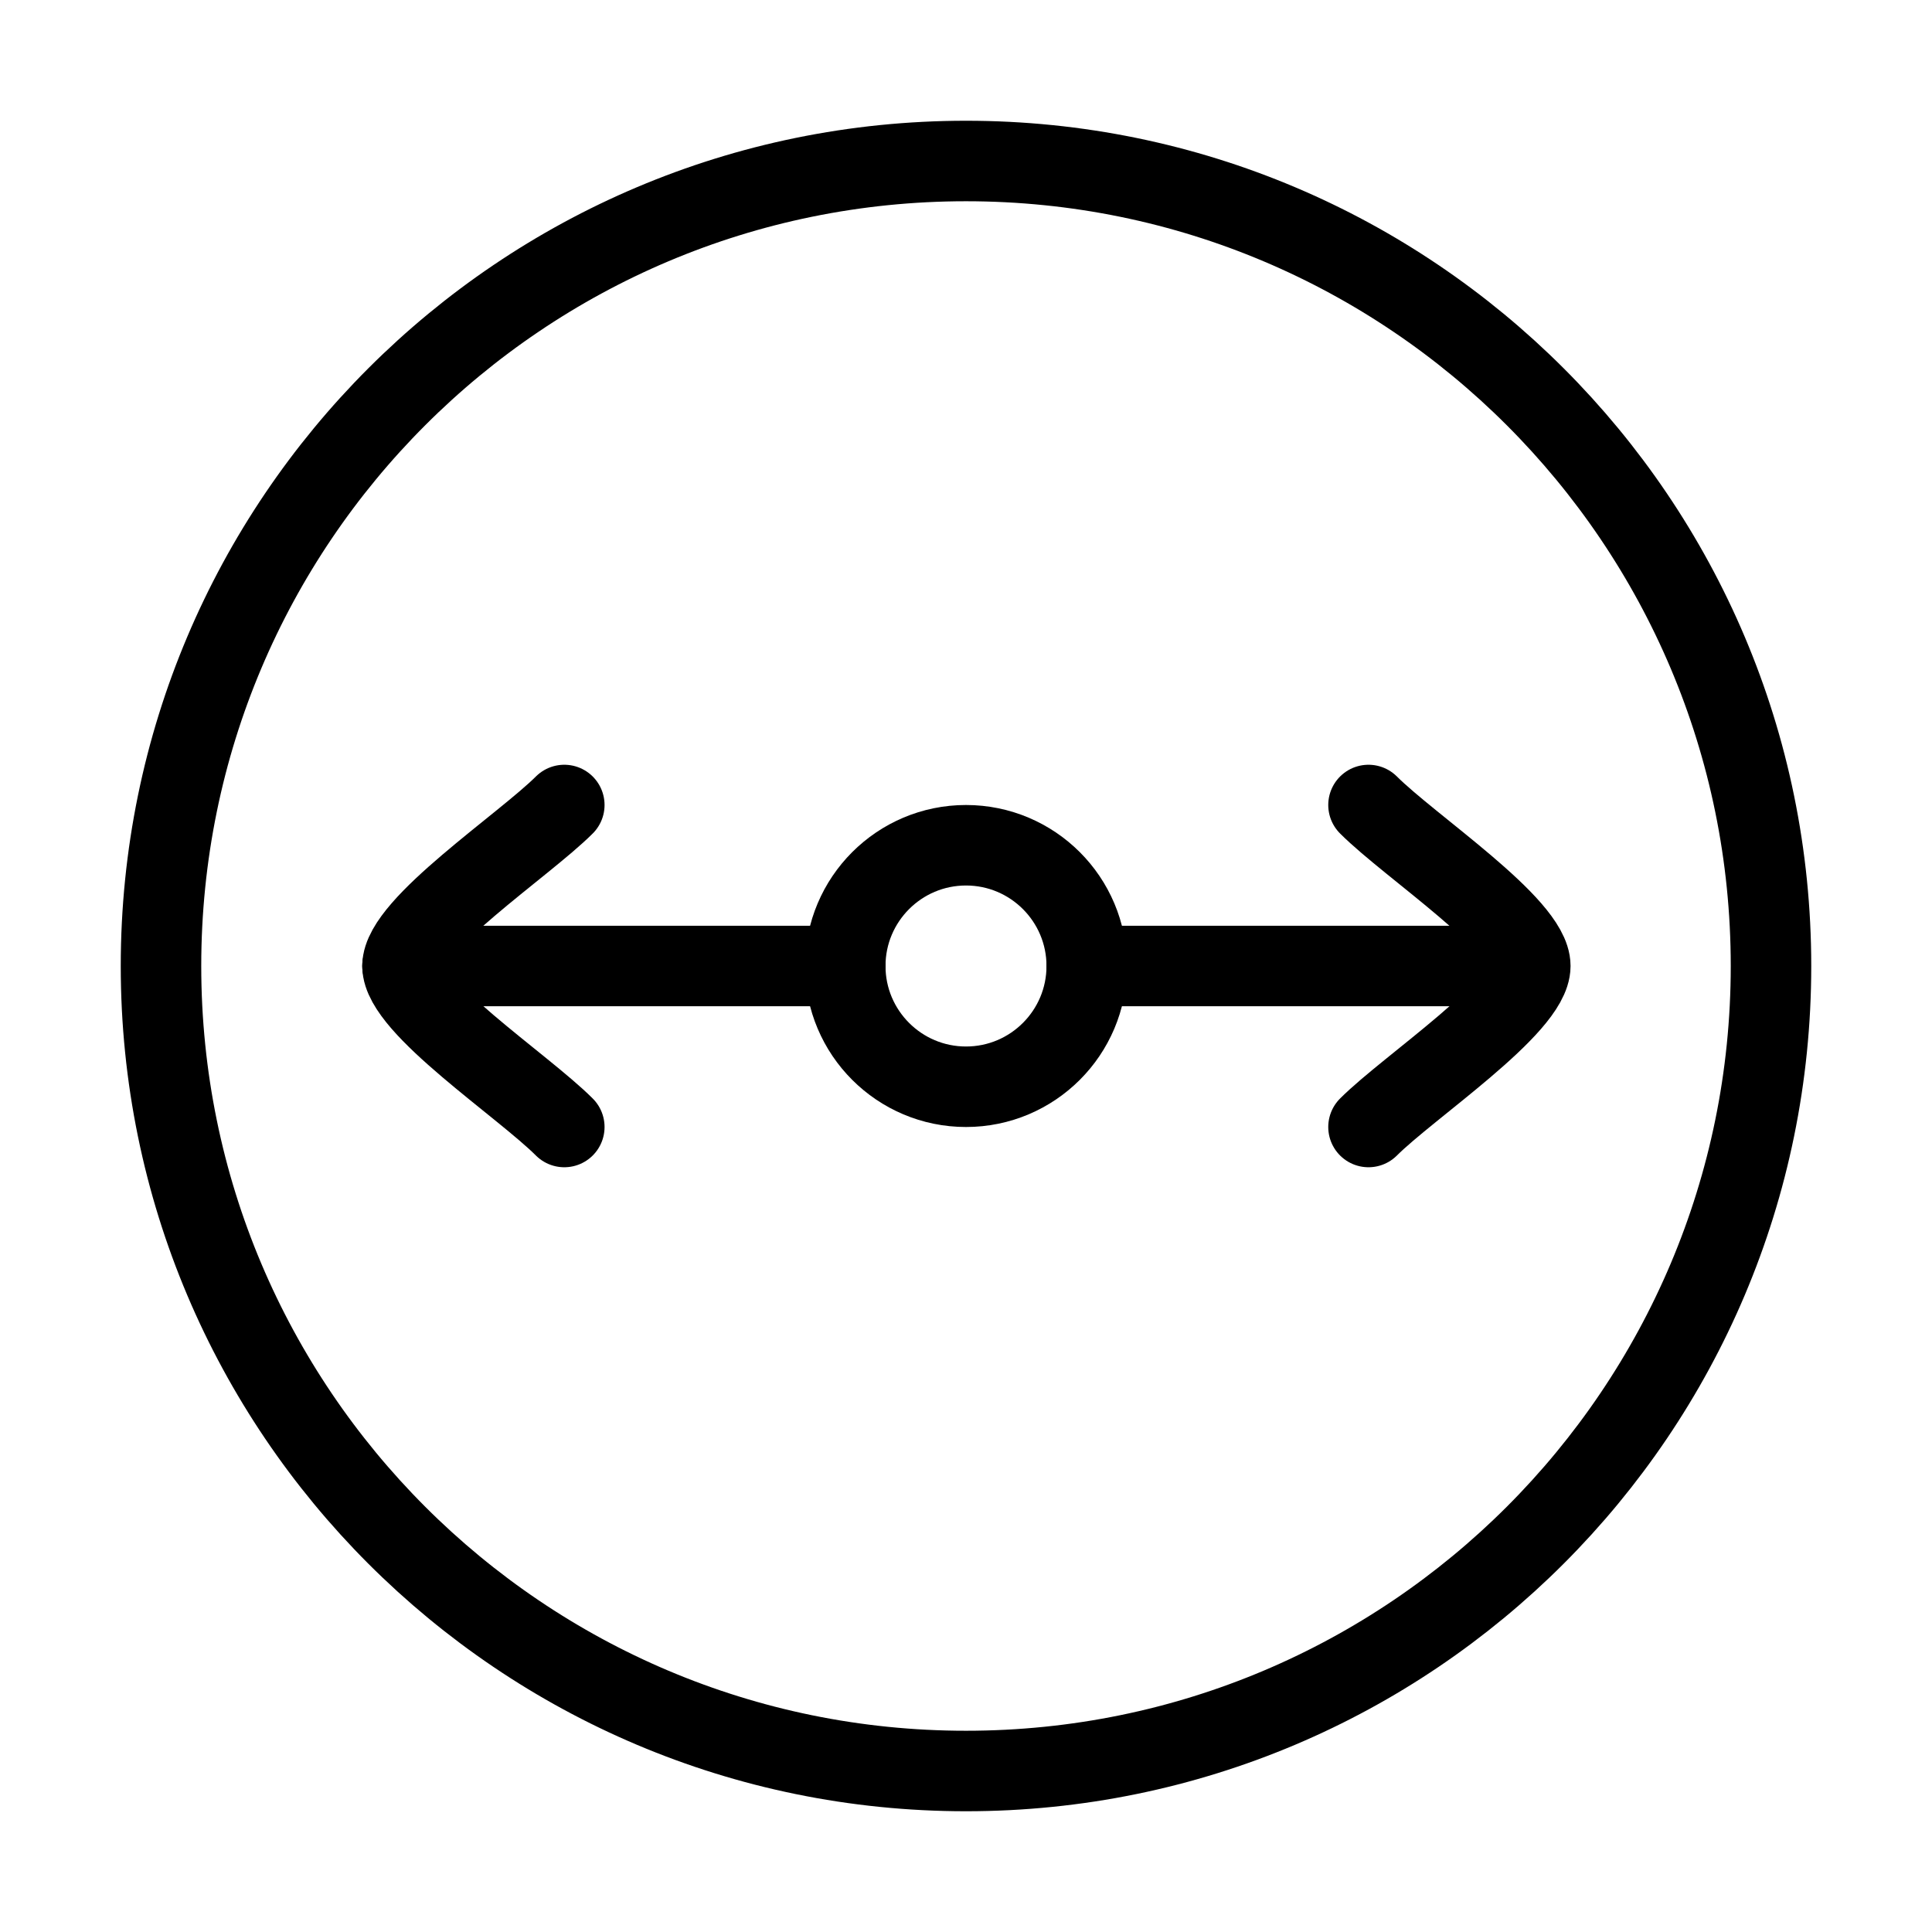 <svg xmlns="http://www.w3.org/2000/svg" viewBox="0 0 24 24" fill="none" stroke="currentColor" stroke-linecap="round" stroke-linejoin="round">
  <path d="M13.5 12H19" stroke="currentColor" key="k0" />
  <path d="M10.5 12H5" stroke="currentColor" key="k1" />
  <path d="M12 13.5C11.172 13.5 10.5 12.828 10.5 12C10.5 11.172 11.172 10.5 12 10.5C12.828 10.5 13.5 11.172 13.5 12C13.5 12.828 12.828 13.5 12 13.5Z" stroke="currentColor" key="k2" />
  <path d="M12 22C6.477 22 2 17.523 2 12C2 6.477 6.477 2 12 2C17.523 2 22 6.477 22 12C22 17.523 17.523 22 12 22Z" stroke="currentColor" key="k3" />
  <path d="M7.01 14C6.49 13.48 5 12.5 5 12C5 11.5 6.51 10.5 7.01 10" stroke="currentColor" key="k4" />
  <path d="M17 10C17.52 10.52 19.01 11.5 19.01 12C19.01 12.5 17.5 13.5 17 14" stroke="currentColor" key="k5" />
</svg>